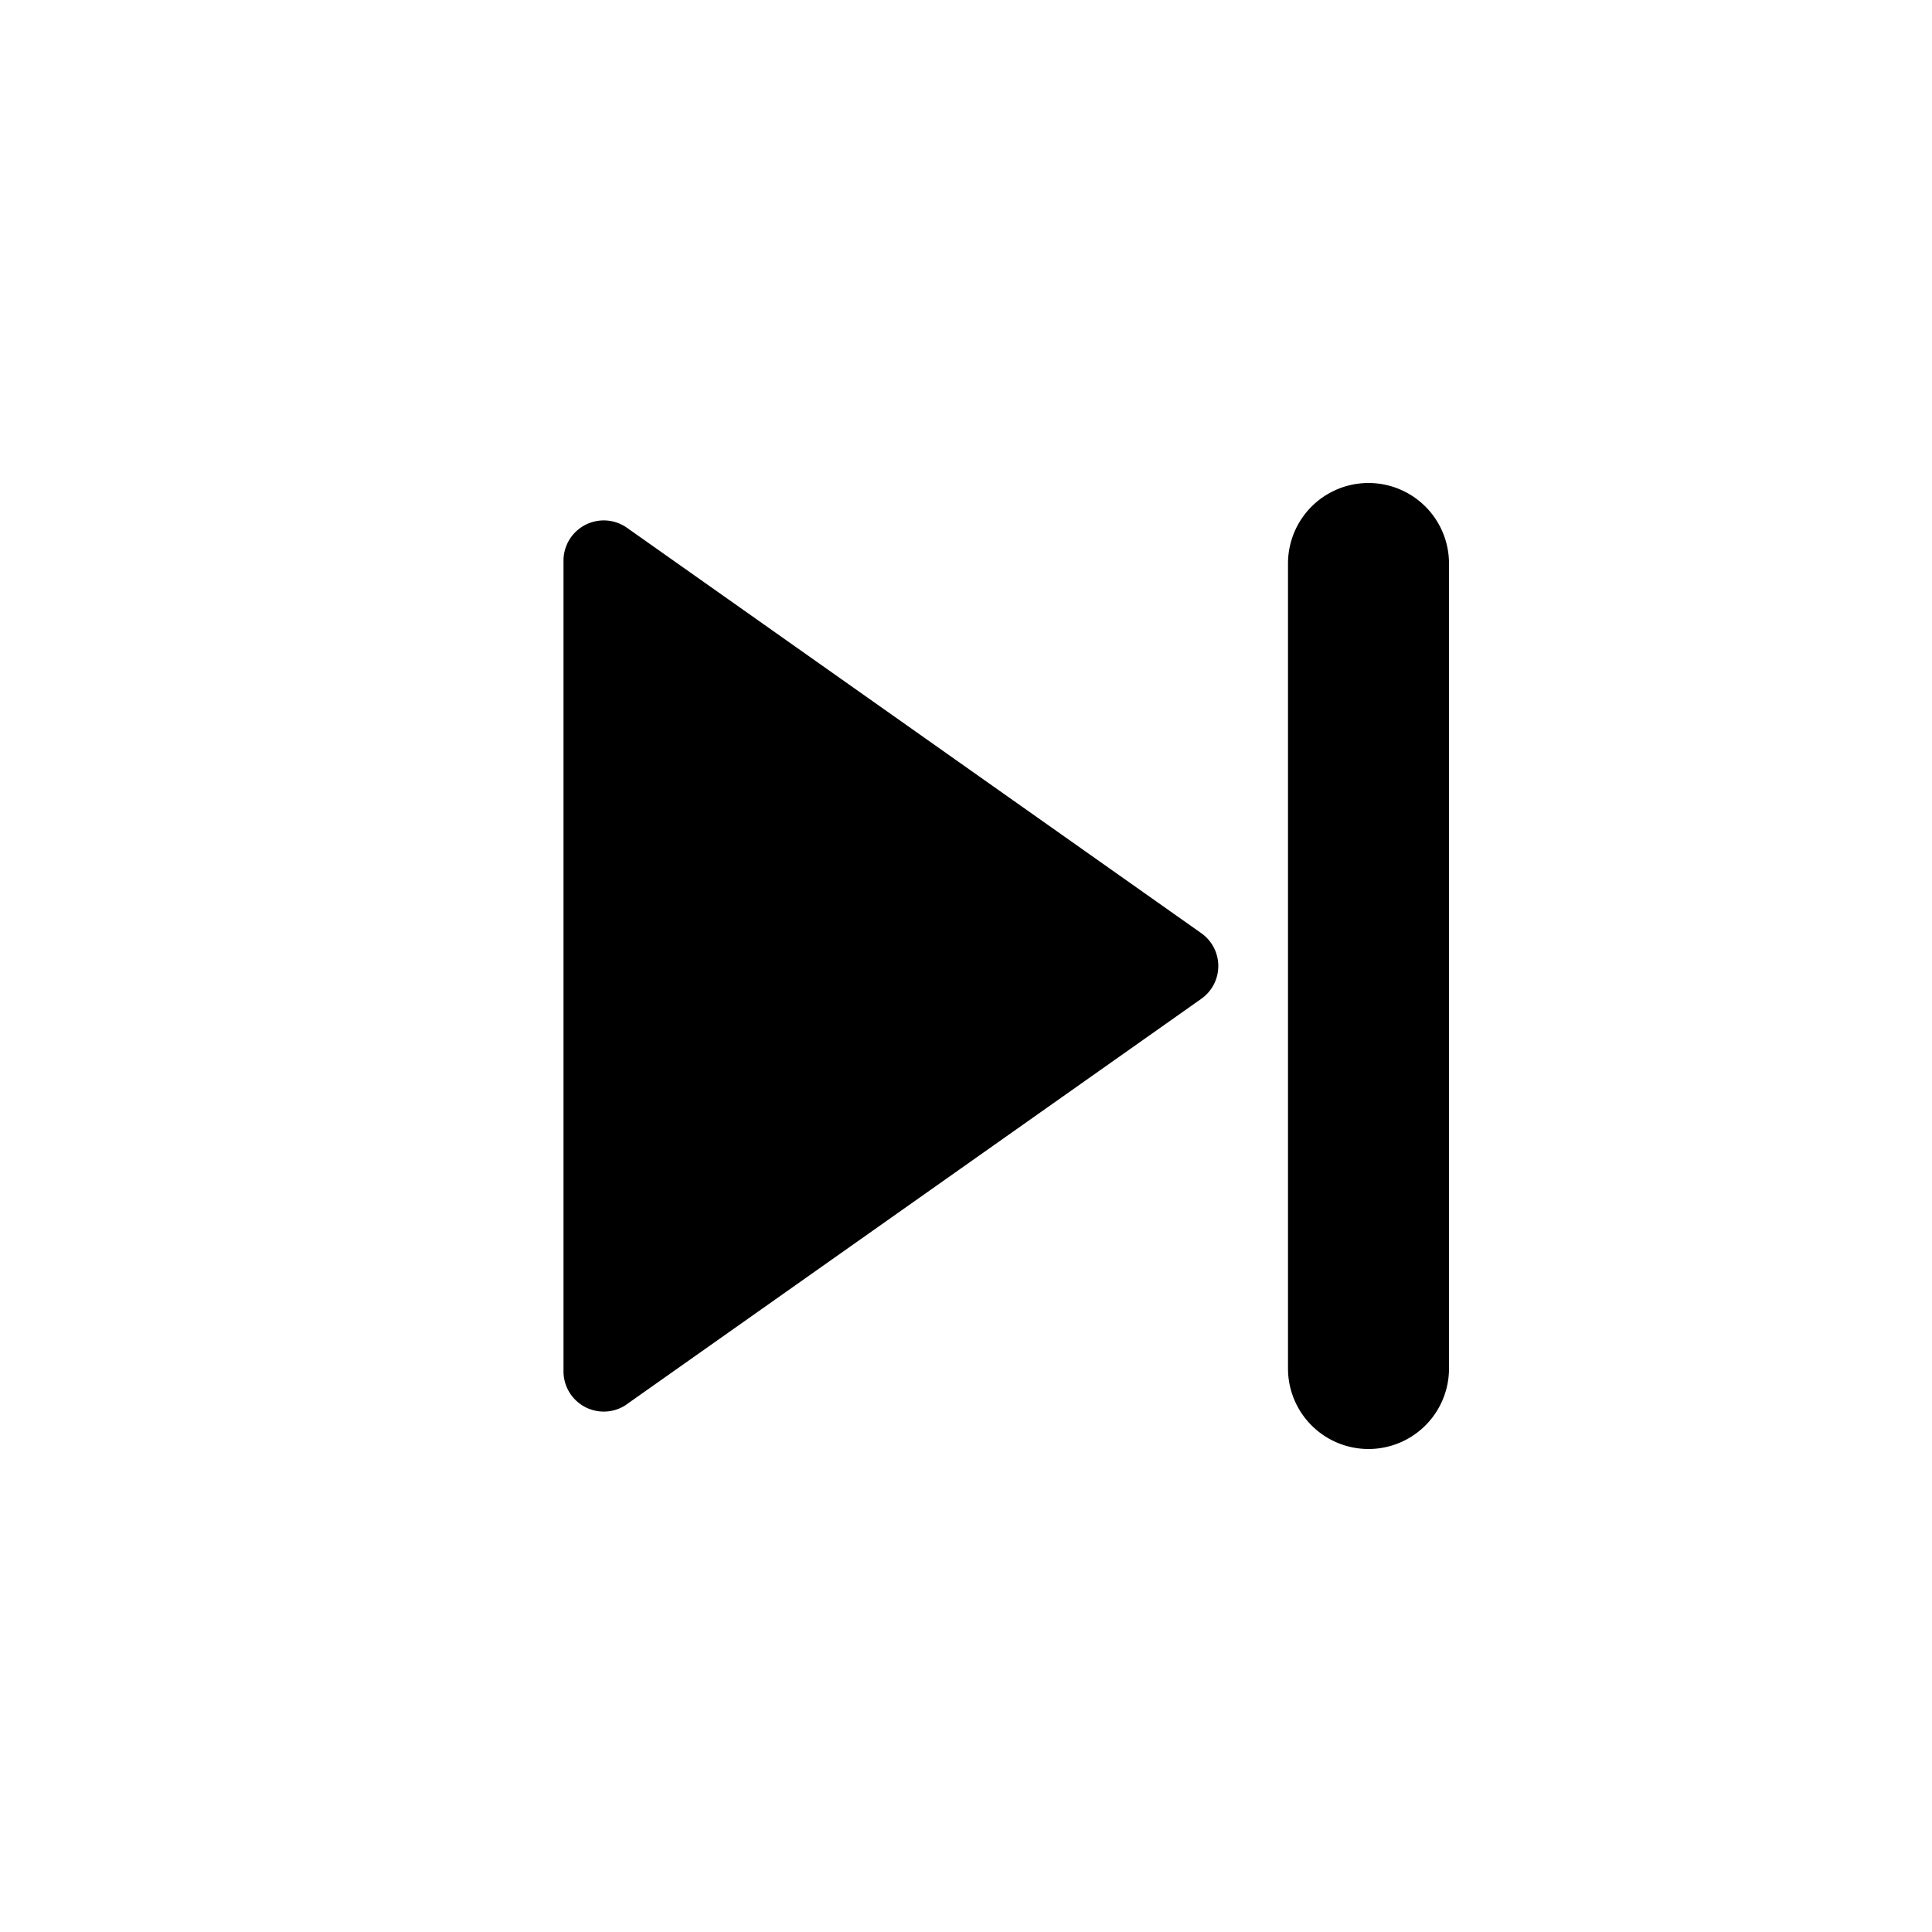 <svg viewBox="0 0 24 24" xmlns="http://www.w3.org/2000/svg" width="20" height="20"><path d="M7.788 17.444A.5.5 0 017 17.035V6.965a.5.5 0 01.788-.409l7.133 5.035a.499.499 0 010 .818l-7.133 5.034zM16 7a1 1 0 112 0v10a1 1 0 11-2 0V7z"/></svg>